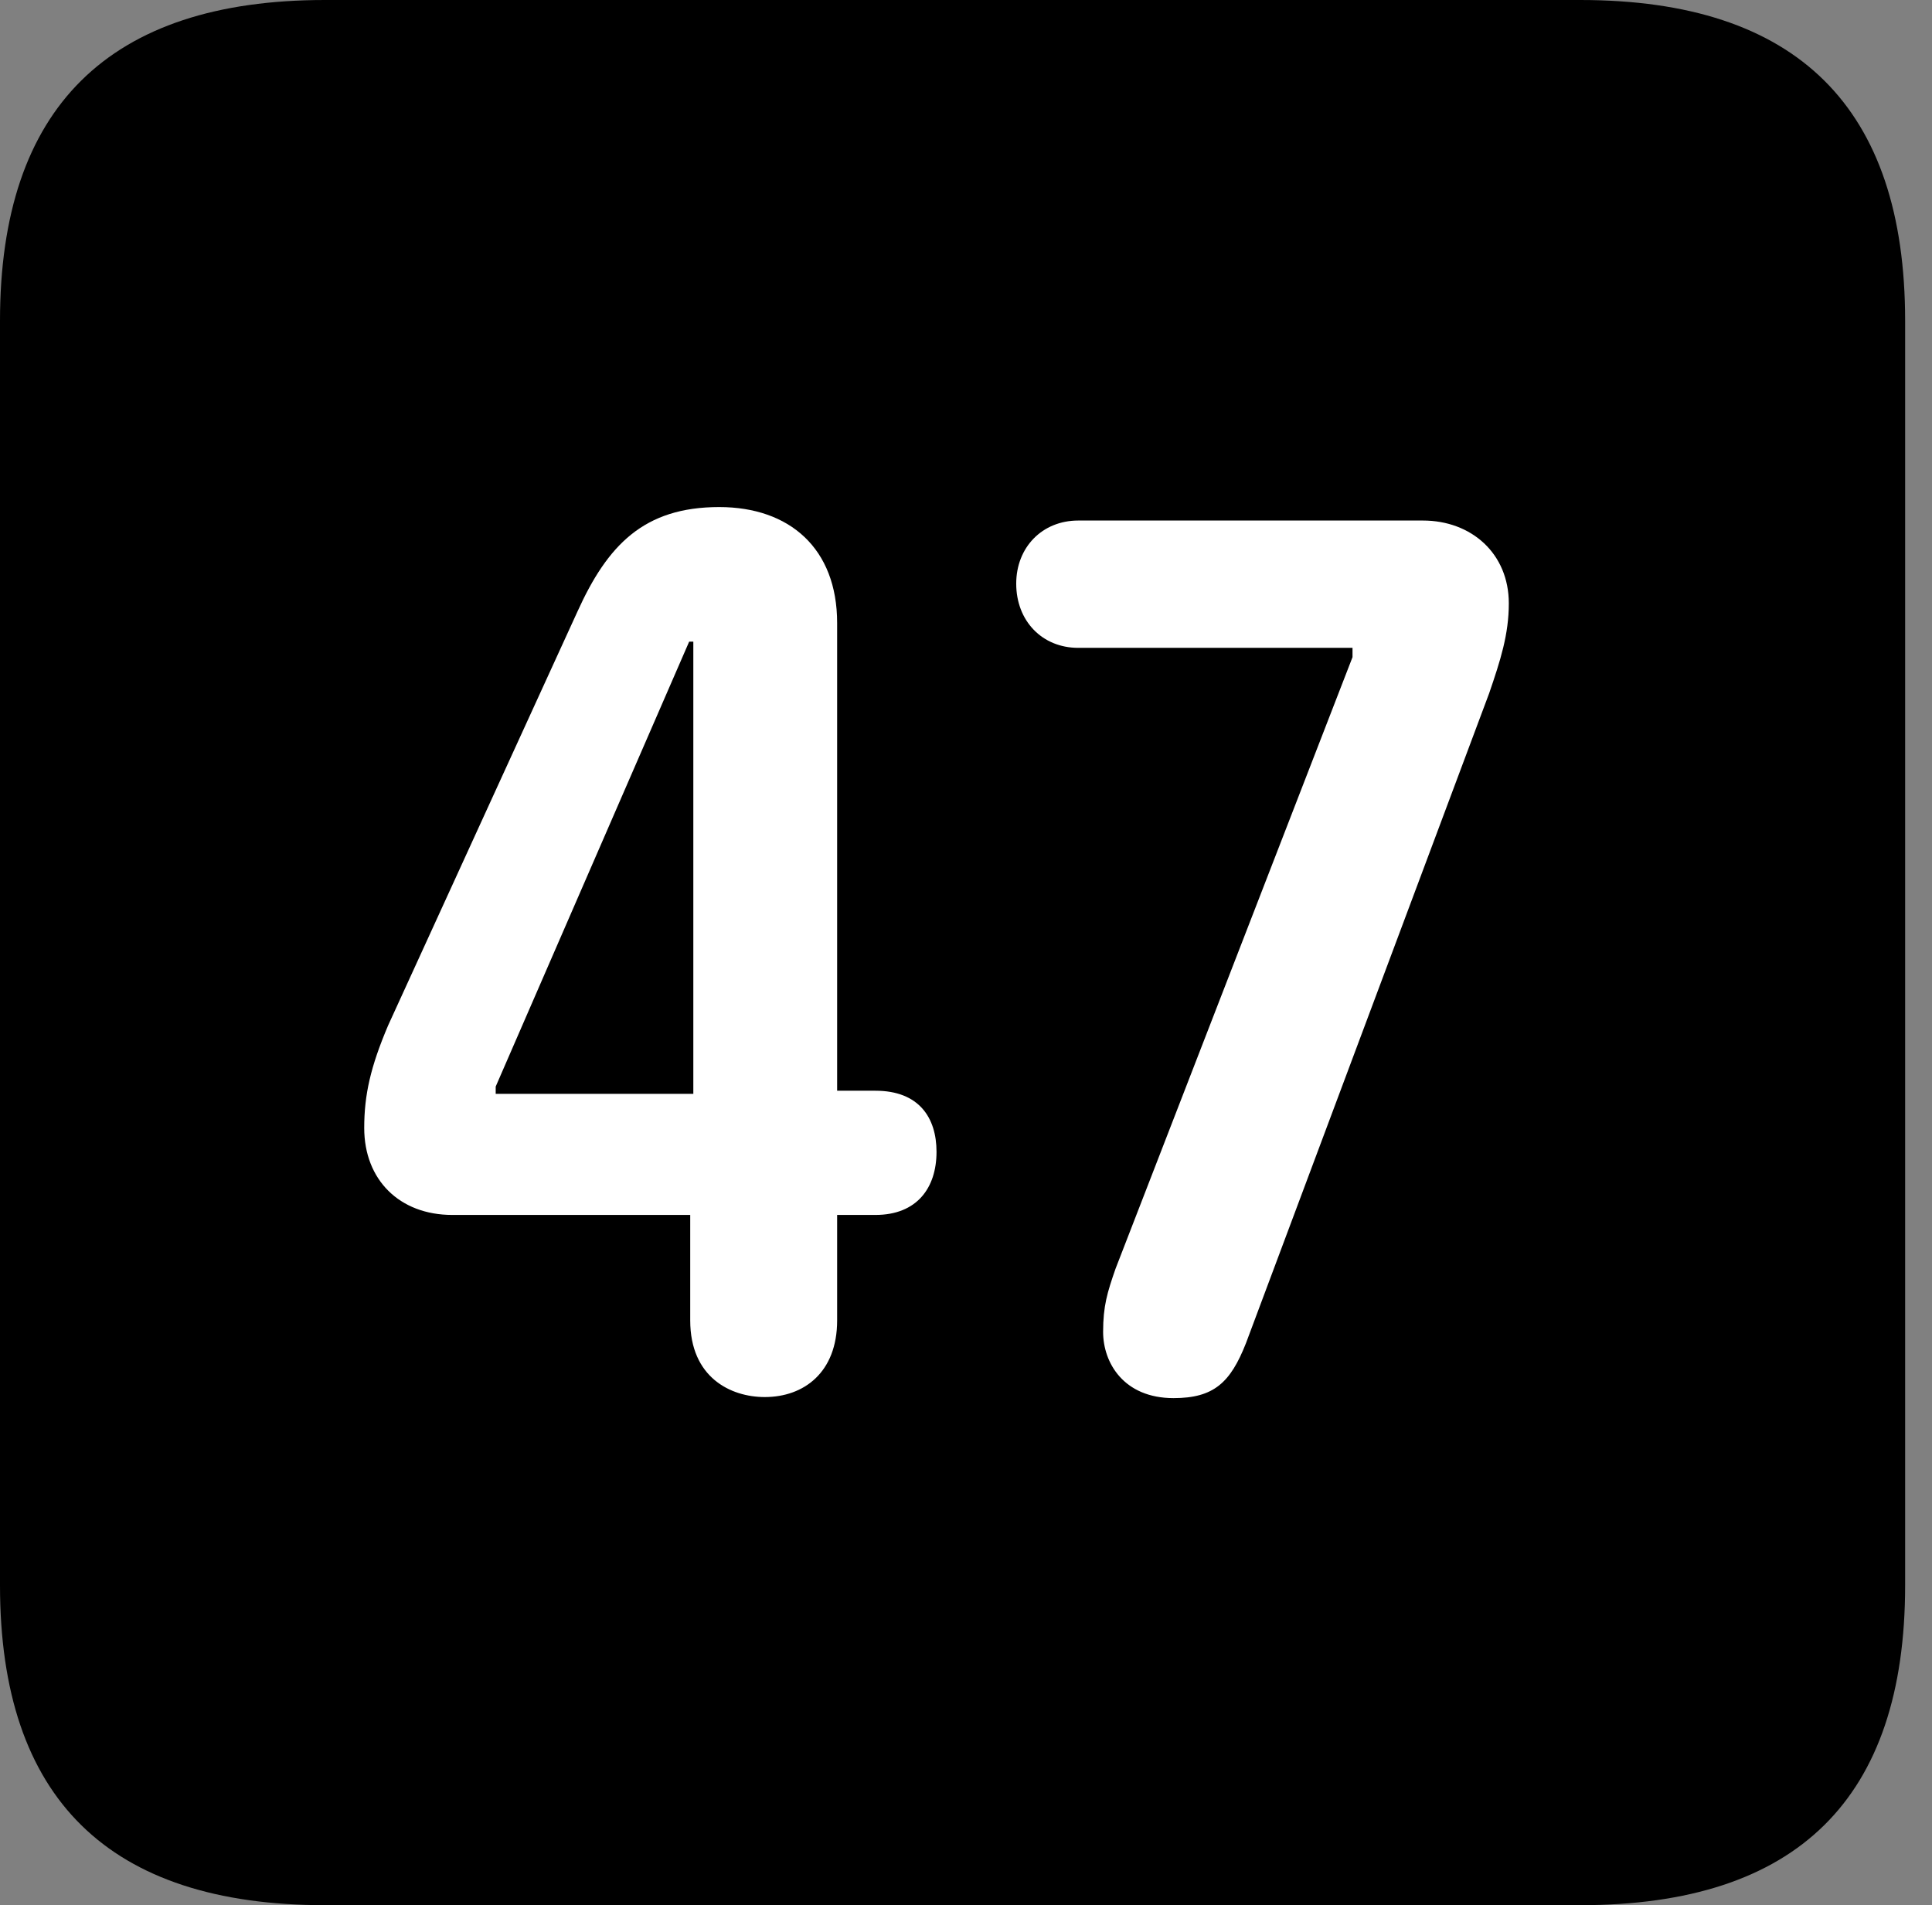 <svg version="1.1" xmlns="http://www.w3.org/2000/svg" xmlns:xlink="http://www.w3.org/1999/xlink" viewBox="0 0 25.525 25.17">
 <rect x="0" y="0" width="25.525" height="25.17" fill="#808080" stroke="none"/>
 <g>
  
  <path d="M4.293 25.17L20.877 25.17C23.748 25.17 25.17 23.762 25.17 20.945L25.17 4.238C25.17 1.422 23.748 0 20.877 0L4.293 0C1.436 0 0 1.422 0 4.238L0 20.945C0 23.762 1.436 25.17 4.293 25.17Z" style="fill:hsl(0 0 0/0.85)"></path>
  <path d="M10.104 18.457C9.652 18.457 9.119 18.197 9.119 17.445L9.119 16.051L5.975 16.051C5.277 16.051 4.812 15.586 4.812 14.902C4.812 14.465 4.895 14.096 5.127 13.549L7.629 8.08C8.025 7.205 8.504 6.699 9.502 6.699C10.432 6.699 11.06 7.246 11.06 8.23L11.06 14.41L11.566 14.41C12.141 14.41 12.373 14.766 12.373 15.217C12.373 15.695 12.113 16.051 11.566 16.051L11.06 16.051L11.06 17.445C11.06 18.129 10.623 18.457 10.104 18.457ZM9.16 14.451L9.16 8.477L9.105 8.477L6.549 14.355L6.549 14.451ZM15.504 18.471C14.848 18.471 14.574 18.006 14.574 17.596C14.574 17.254 14.629 17.076 14.738 16.762L17.869 8.682L17.869 8.559L14.246 8.559C13.768 8.559 13.426 8.203 13.426 7.711C13.426 7.232 13.768 6.877 14.246 6.877L18.799 6.877C19.441 6.877 19.934 7.314 19.934 7.971C19.934 8.381 19.824 8.723 19.674 9.16L16.461 17.746C16.256 18.266 16.037 18.471 15.504 18.471Z" style="fill:white"></path>
 </g>
</svg>